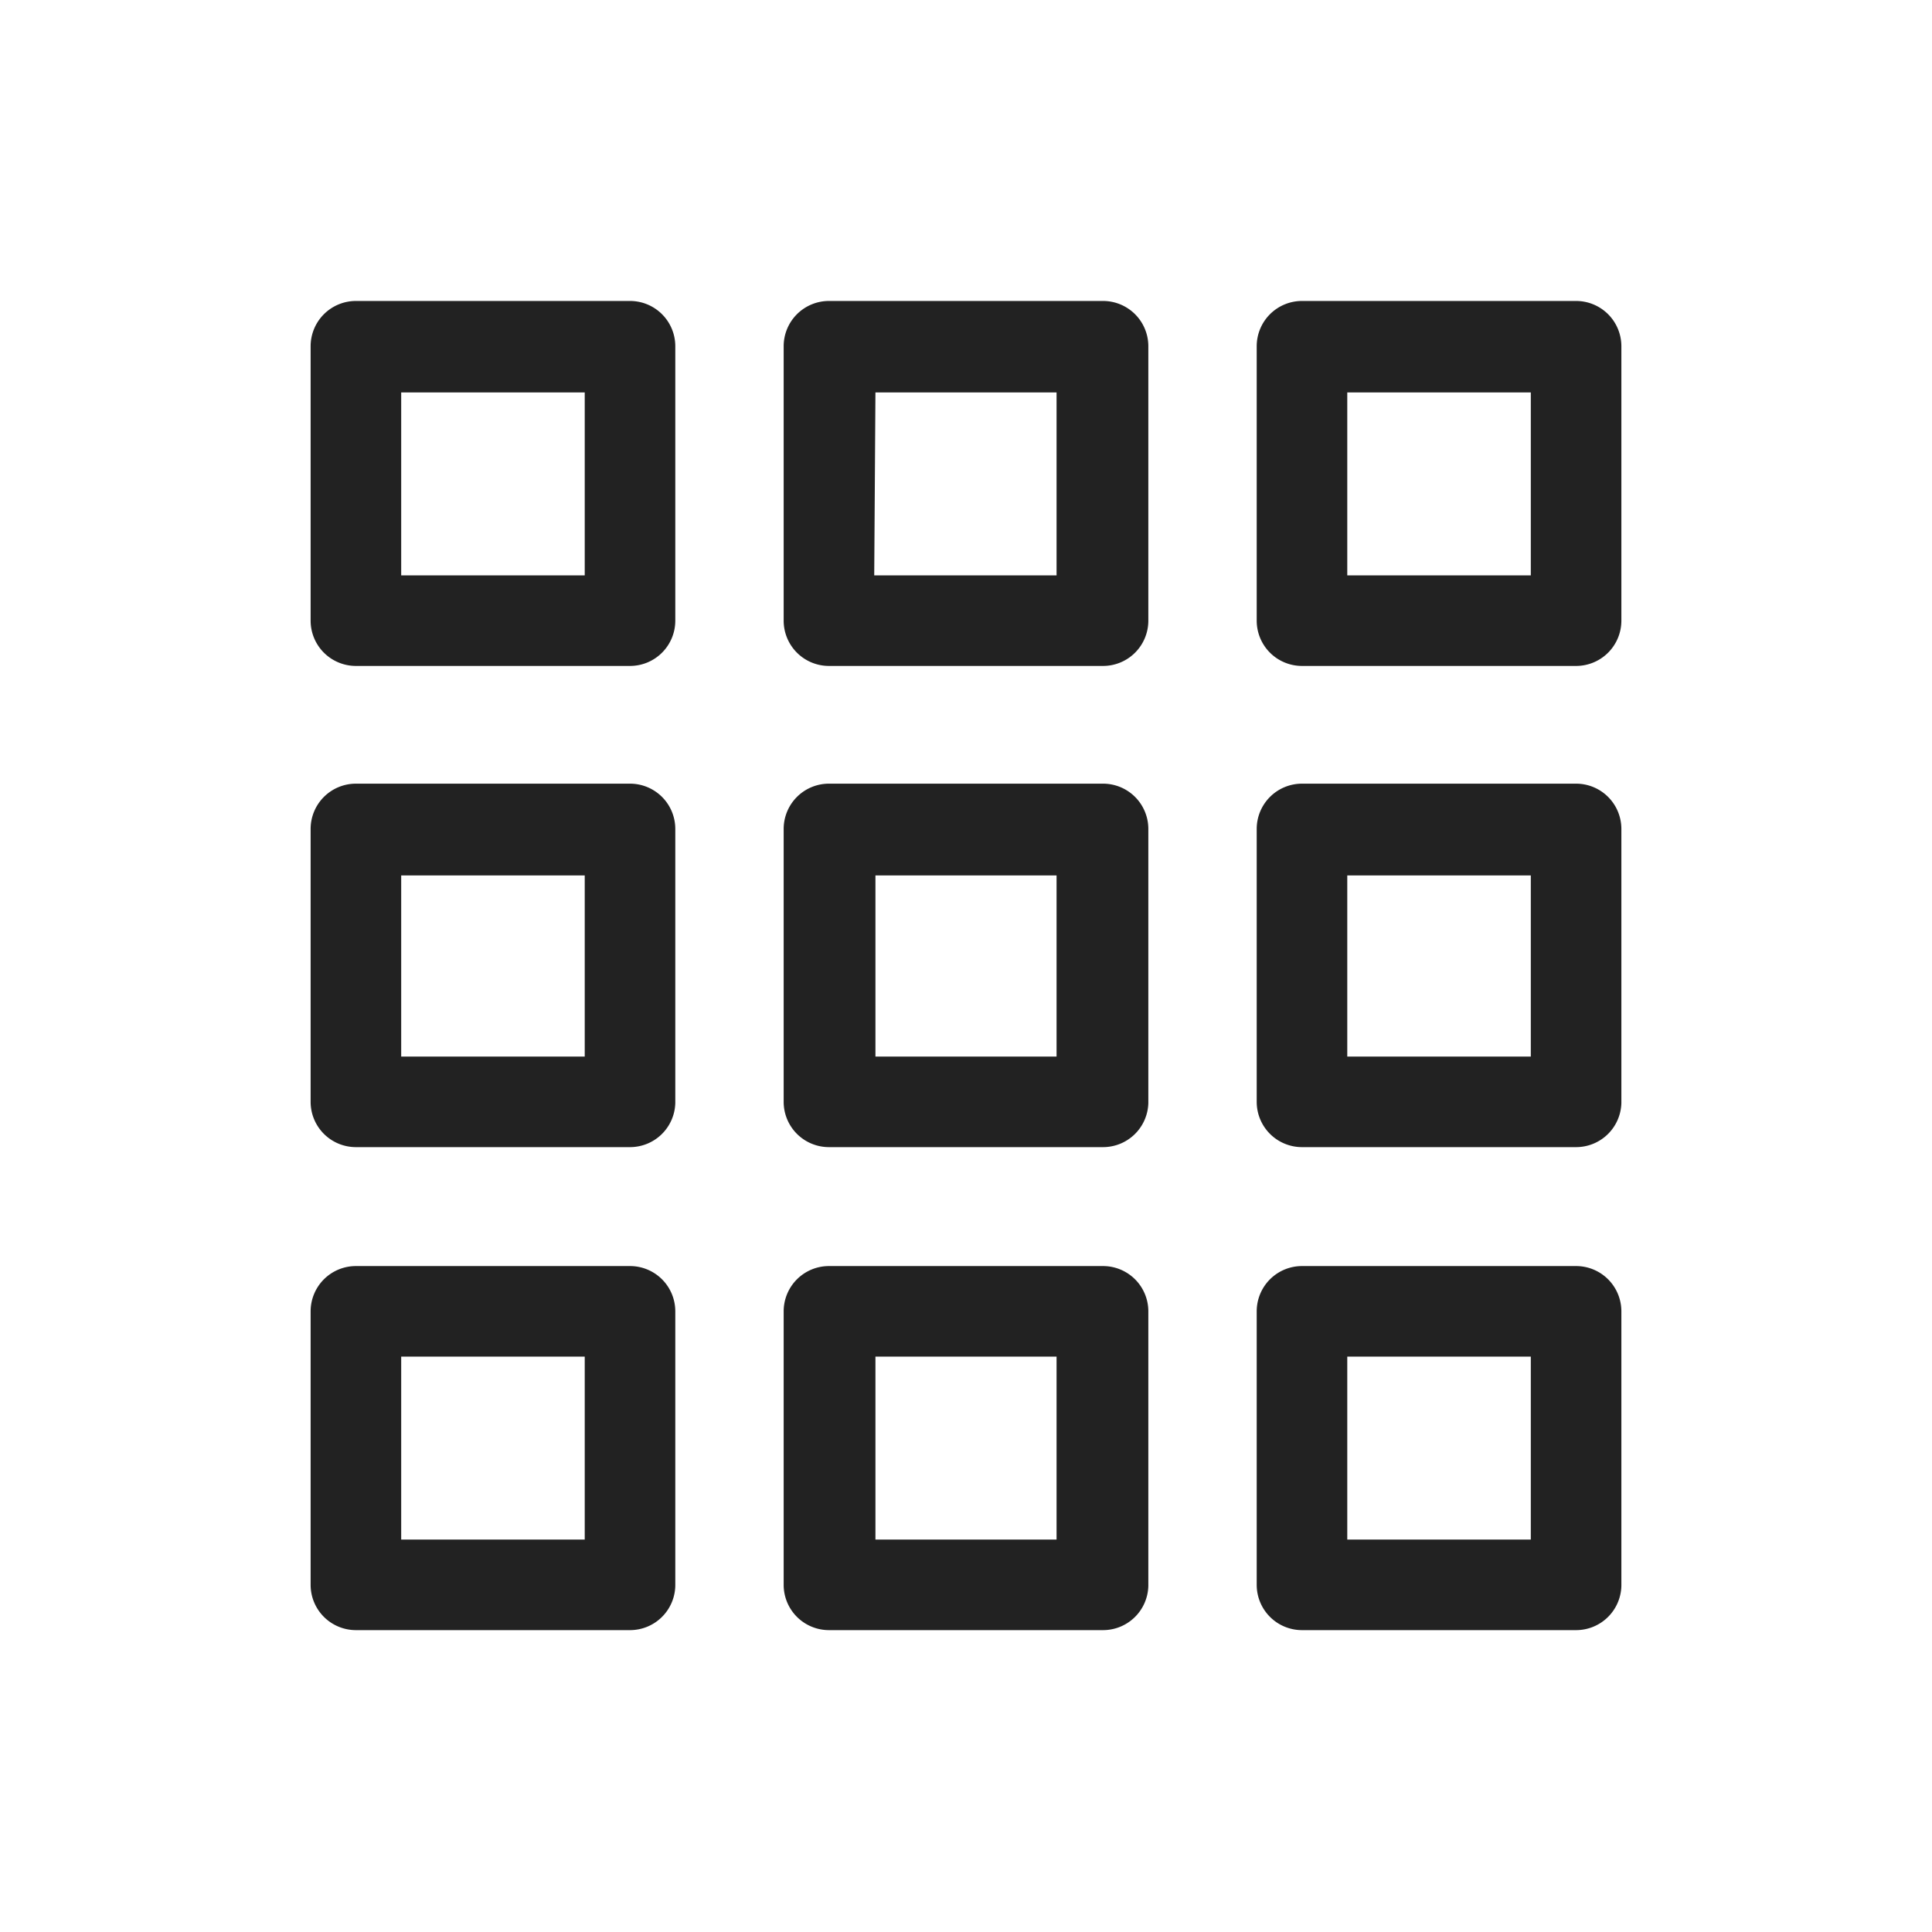 <svg xmlns="http://www.w3.org/2000/svg" viewBox="0 0 64 64" id="categories"><path fill="#222" d="M36.54 38h-9.08a1.5 1.5 0 0 1-1.5-1.5v-9.04a1.5 1.5 0 0 1 1.5-1.5h9.08a1.5 1.5 0 0 1 1.5 1.5v9.08a1.5 1.5 0 0 1-1.5 1.46zM29 35h6v-6h-6zm23.21 3h-9.08a1.5 1.5 0 0 1-1.5-1.5v-9.04a1.5 1.5 0 0 1 1.5-1.5h9.08a1.5 1.5 0 0 1 1.5 1.5v9.08a1.5 1.5 0 0 1-1.5 1.46zm-7.58-3h6.08v-6h-6.08zm-23.76 3h-9.08a1.5 1.5 0 0 1-1.5-1.5v-9.04a1.5 1.5 0 0 1 1.5-1.5h9.08a1.5 1.5 0 0 1 1.5 1.5v9.08a1.5 1.5 0 0 1-1.5 1.46zm-7.58-3h6.08v-6h-6.08zm23.25-12.94h-9.08a1.5 1.5 0 0 1-1.5-1.5v-9.09a1.5 1.5 0 0 1 1.5-1.5h9.08a1.5 1.5 0 0 1 1.5 1.5v9.09a1.5 1.5 0 0 1-1.5 1.5zm-7.58-3H35V13h-6zm23.25 3h-9.08a1.5 1.5 0 0 1-1.5-1.5v-9.09a1.5 1.5 0 0 1 1.5-1.5h9.08a1.5 1.5 0 0 1 1.5 1.5v9.09a1.5 1.5 0 0 1-1.5 1.5zm-7.58-3h6.08V13h-6.08zm-23.76 3h-9.08a1.5 1.5 0 0 1-1.5-1.5v-9.09a1.5 1.5 0 0 1 1.5-1.5h9.08a1.5 1.5 0 0 1 1.5 1.5v9.09a1.5 1.5 0 0 1-1.5 1.5zm-7.58-3h6.08V13h-6.08zM36.54 54h-9.08a1.5 1.5 0 0 1-1.5-1.5v-9.06a1.5 1.5 0 0 1 1.5-1.5h9.08a1.5 1.5 0 0 1 1.5 1.5v9.09a1.5 1.5 0 0 1-1.5 1.47zM29 51h6v-6.06h-6zm23.21 3h-9.08a1.5 1.5 0 0 1-1.5-1.5v-9.06a1.5 1.5 0 0 1 1.5-1.5h9.08a1.5 1.5 0 0 1 1.5 1.5v9.09a1.5 1.5 0 0 1-1.5 1.47zm-7.58-3h6.08v-6.06h-6.08zm-23.76 3h-9.08a1.5 1.5 0 0 1-1.5-1.5v-9.06a1.5 1.5 0 0 1 1.5-1.5h9.08a1.5 1.5 0 0 1 1.5 1.5v9.09a1.5 1.5 0 0 1-1.5 1.47zm-7.58-3h6.08v-6.06h-6.08z"></path></svg>